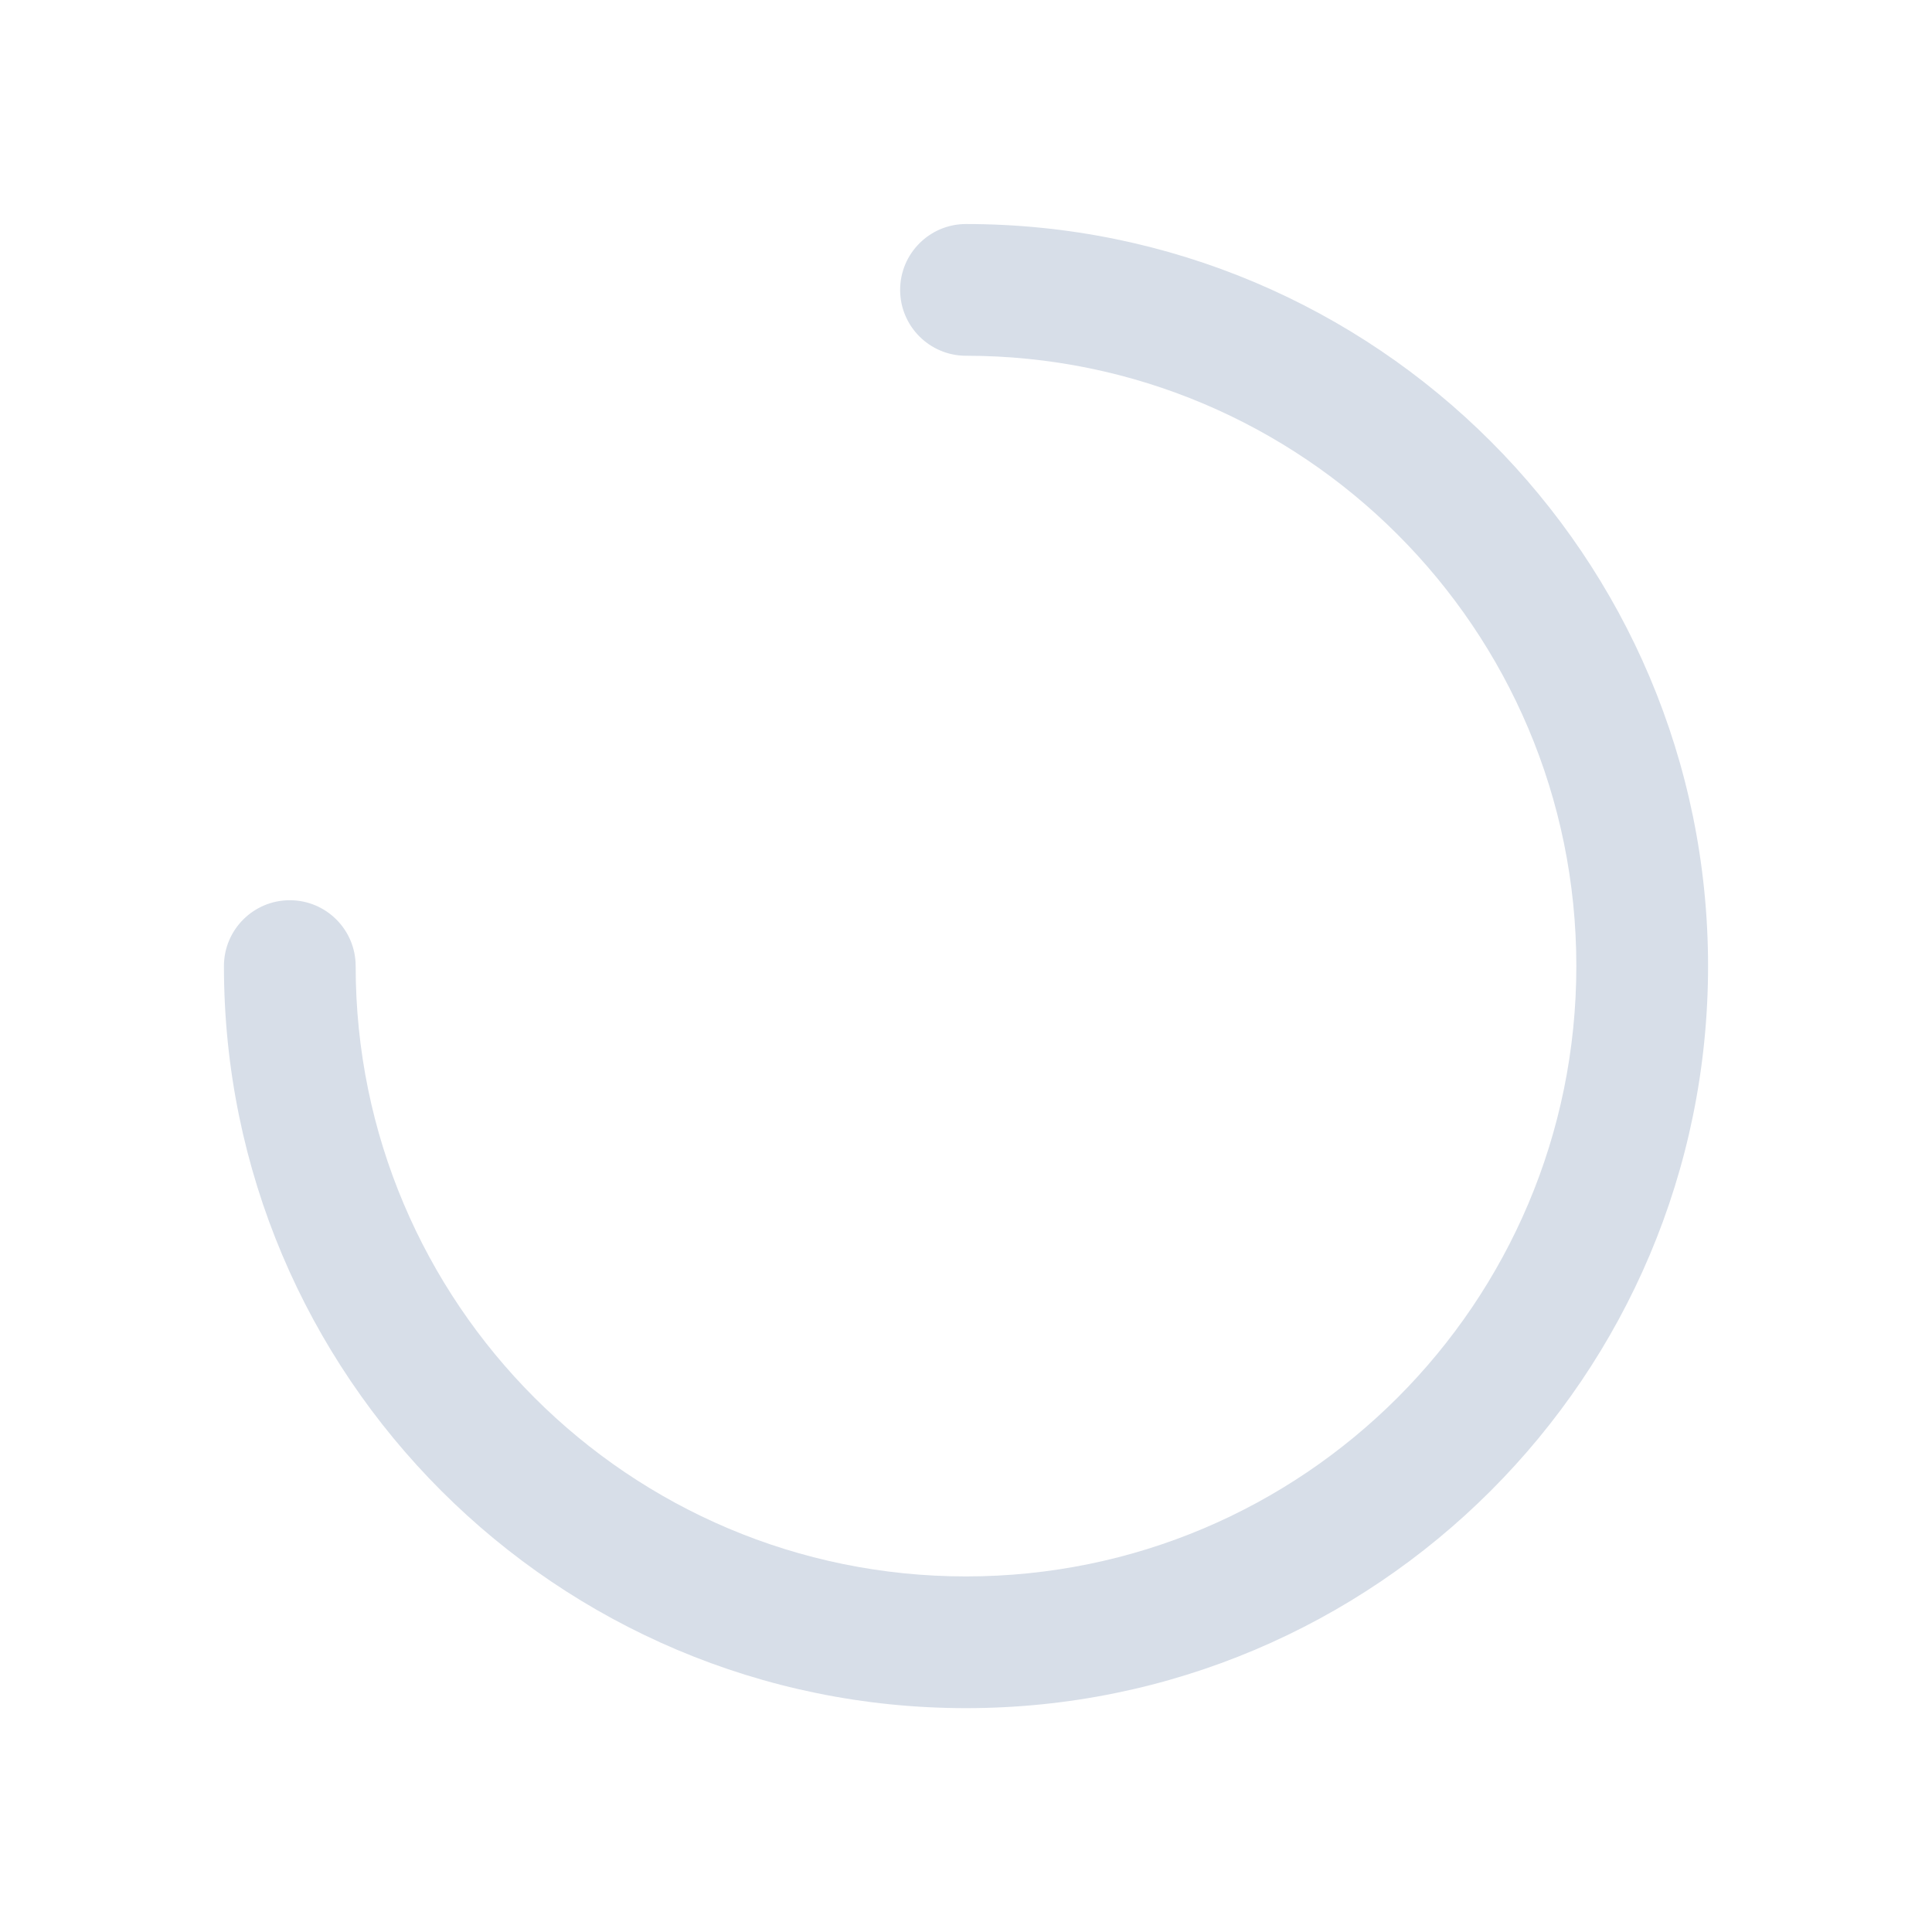 <?xml version="1.0" encoding="UTF-8" standalone="no"?>
<!-- Created with Keyshape -->
<svg xmlns="http://www.w3.org/2000/svg" width="22" height="22" viewBox="0 0 22 22" fill="none">
    <style>
        @keyframes a0_t { 0% { transform: translate(11px,11.001px) rotate(0deg) translate(-11px,-11.001px); } 100% { transform: translate(11px,11.001px) rotate(360deg) translate(-11px,-11.001px); } }
    </style>
    <path d="M4.05,11.001C4.05,10.587,3.714,10.251,3.3,10.251C2.886,10.251,2.55,10.587,2.55,11.001L4.05,11.001ZM11,2.551C10.586,2.551,10.25,2.887,10.25,3.301C10.25,3.715,10.586,4.051,11,4.051L11,2.551ZM17.95,11.001C17.95,14.839,14.838,17.951,11,17.951L11,19.451C15.667,19.451,19.45,15.668,19.45,11.001L17.95,11.001ZM11,17.951C7.162,17.951,4.05,14.839,4.05,11.001L2.55,11.001C2.55,15.668,6.333,19.451,11,19.451L11,17.951ZM11,4.051C14.838,4.051,17.95,7.162,17.95,11.001L19.45,11.001C19.45,6.334,15.667,2.551,11,2.551L11,4.051Z" fill="#D7DEE8" transform="translate(11,11.001) translate(-11,-11.001)" style="animation: 1s linear infinite both a0_t;"/>
</svg>
